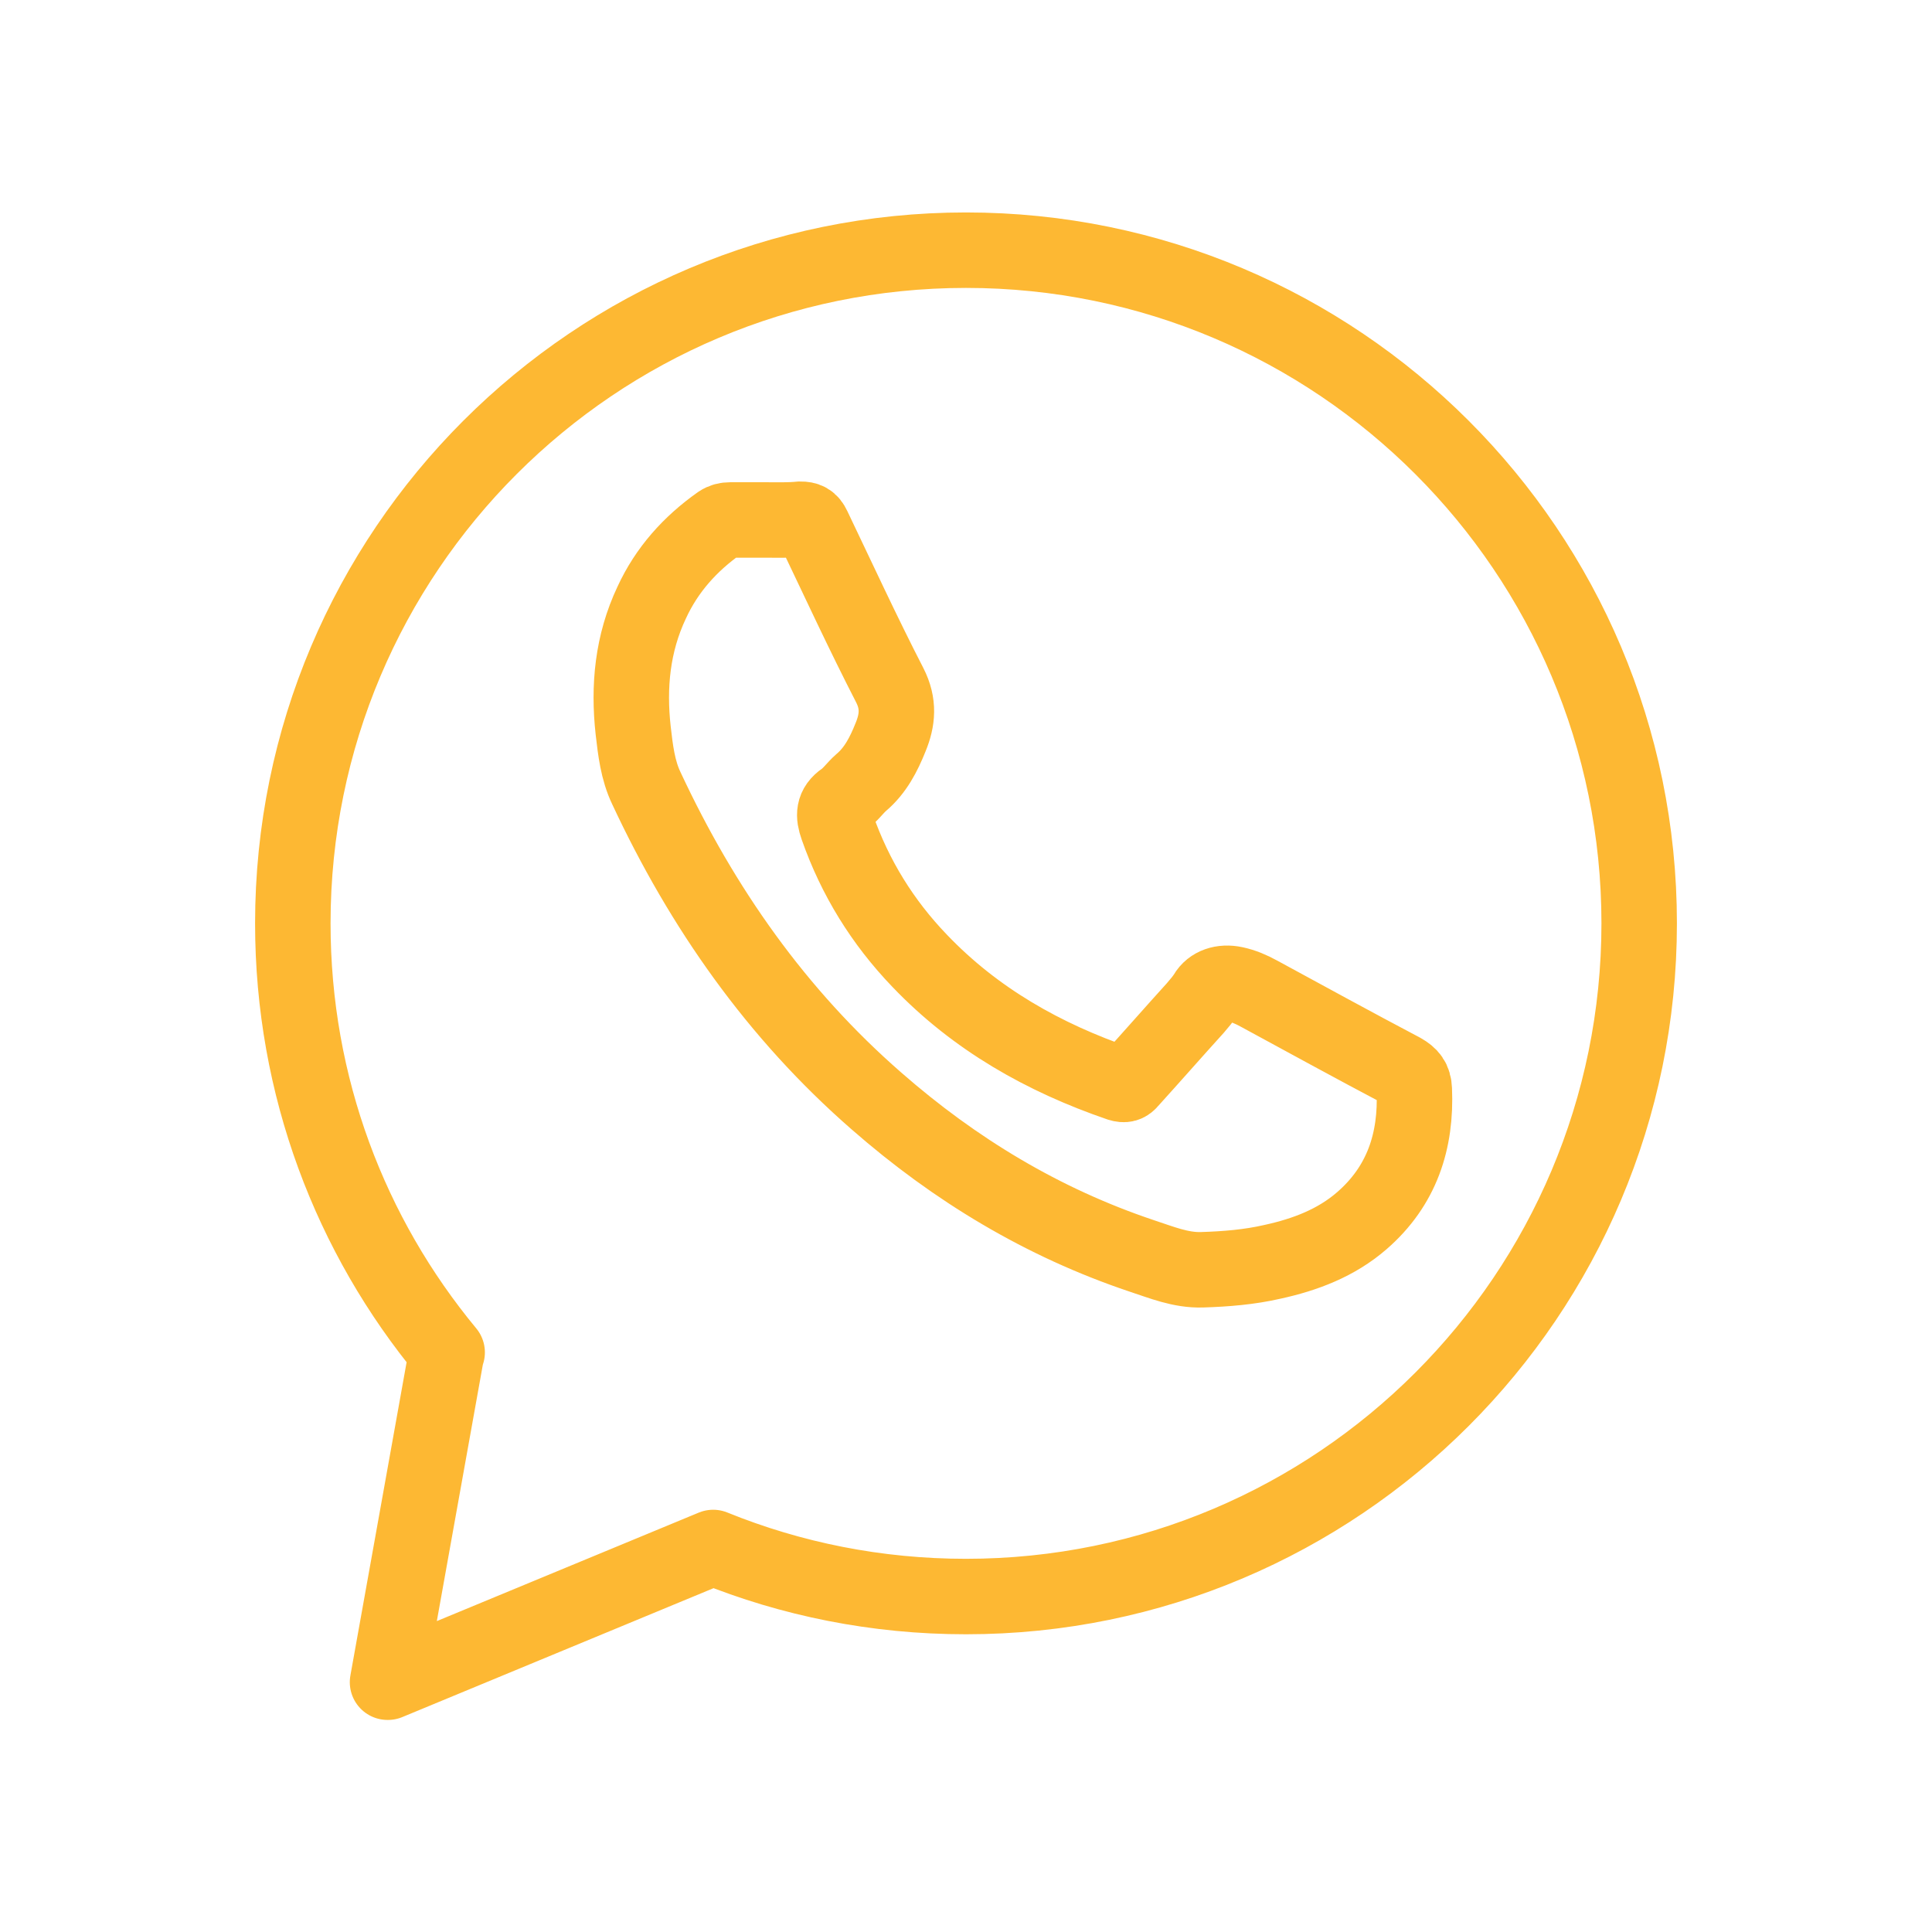 <?xml version="1.0" ?><!DOCTYPE svg  PUBLIC '-//W3C//DTD SVG 1.1//EN'  'http://www.w3.org/Graphics/SVG/1.1/DTD/svg11.dtd'><svg enable-background="new 0 0 512 512" id="Laag_1" version="1.1" viewBox="0 0 512 512" xml:space="preserve" xmlns="http://www.w3.org/2000/svg" xmlns:xlink="http://www.w3.org/1999/xlink"><g id="_x36_K62OT.tif"><g>
<path d="M203,137.8    c-3.2,0-6.3,0-9.5,0c-1,0-1.9,0.2-2.8,0.8c-7.8,5.5-14,12.4-18,21.1c-5.1,10.8-6.2,22.2-4.9,33.9c0.6,5.2,1.2,10.5,3.5,15.3    c14.8,31.7,34.5,59.8,61,82.9c20.8,18.2,44,32.2,70.2,41c5.2,1.7,10.4,3.9,16.1,3.7c6.3-0.2,12.5-0.7,18.6-2.1    c8.7-1.9,16.9-5,23.7-10.9c10.6-9.2,14.5-21.1,13.9-34.8c-0.1-2.5-1.1-3.7-3.2-4.9c-12.7-6.7-25.3-13.6-38-20.5    c-2-1.1-4.1-2-6.4-2.5c-3.3-0.7-6.2,0.3-7.6,2.7c-0.8,1.3-1.8,2.4-2.8,3.6c-5.8,6.4-11.5,12.9-17.3,19.3c-0.8,1-1.5,1.2-2.8,0.8    c-20.1-6.9-38.2-17.1-53-32.6c-9.8-10.2-17.1-22-21.8-35.4c-1.1-3.1-1.1-5.4,1.8-7.4c1.7-1.2,2.9-3,4.5-4.4c3.8-3.2,6-7.5,7.8-12    c1.9-4.6,2.3-8.9-0.2-13.8c-7.1-13.8-13.6-27.9-20.3-41.9c-0.8-1.7-1.7-2.1-3.4-2.1C209,137.9,206,137.8,203,137.8z M118.5,358.4    c-25.6-30.9-40.9-70.5-40.9-113.7c0-98.5,79.9-178.4,178.4-178.4s178.4,79.9,178.4,178.4S354.5,423.1,256,423.1    c-23.7,0-46.3-4.6-67-13 M118.4,358.3l-15.7,87.5 M102.8,445.8l86.2-35.7" fill="none" stroke="#FDB833" stroke-linecap="round" stroke-miterlimit="10" stroke-width="20"/></g></g></svg>